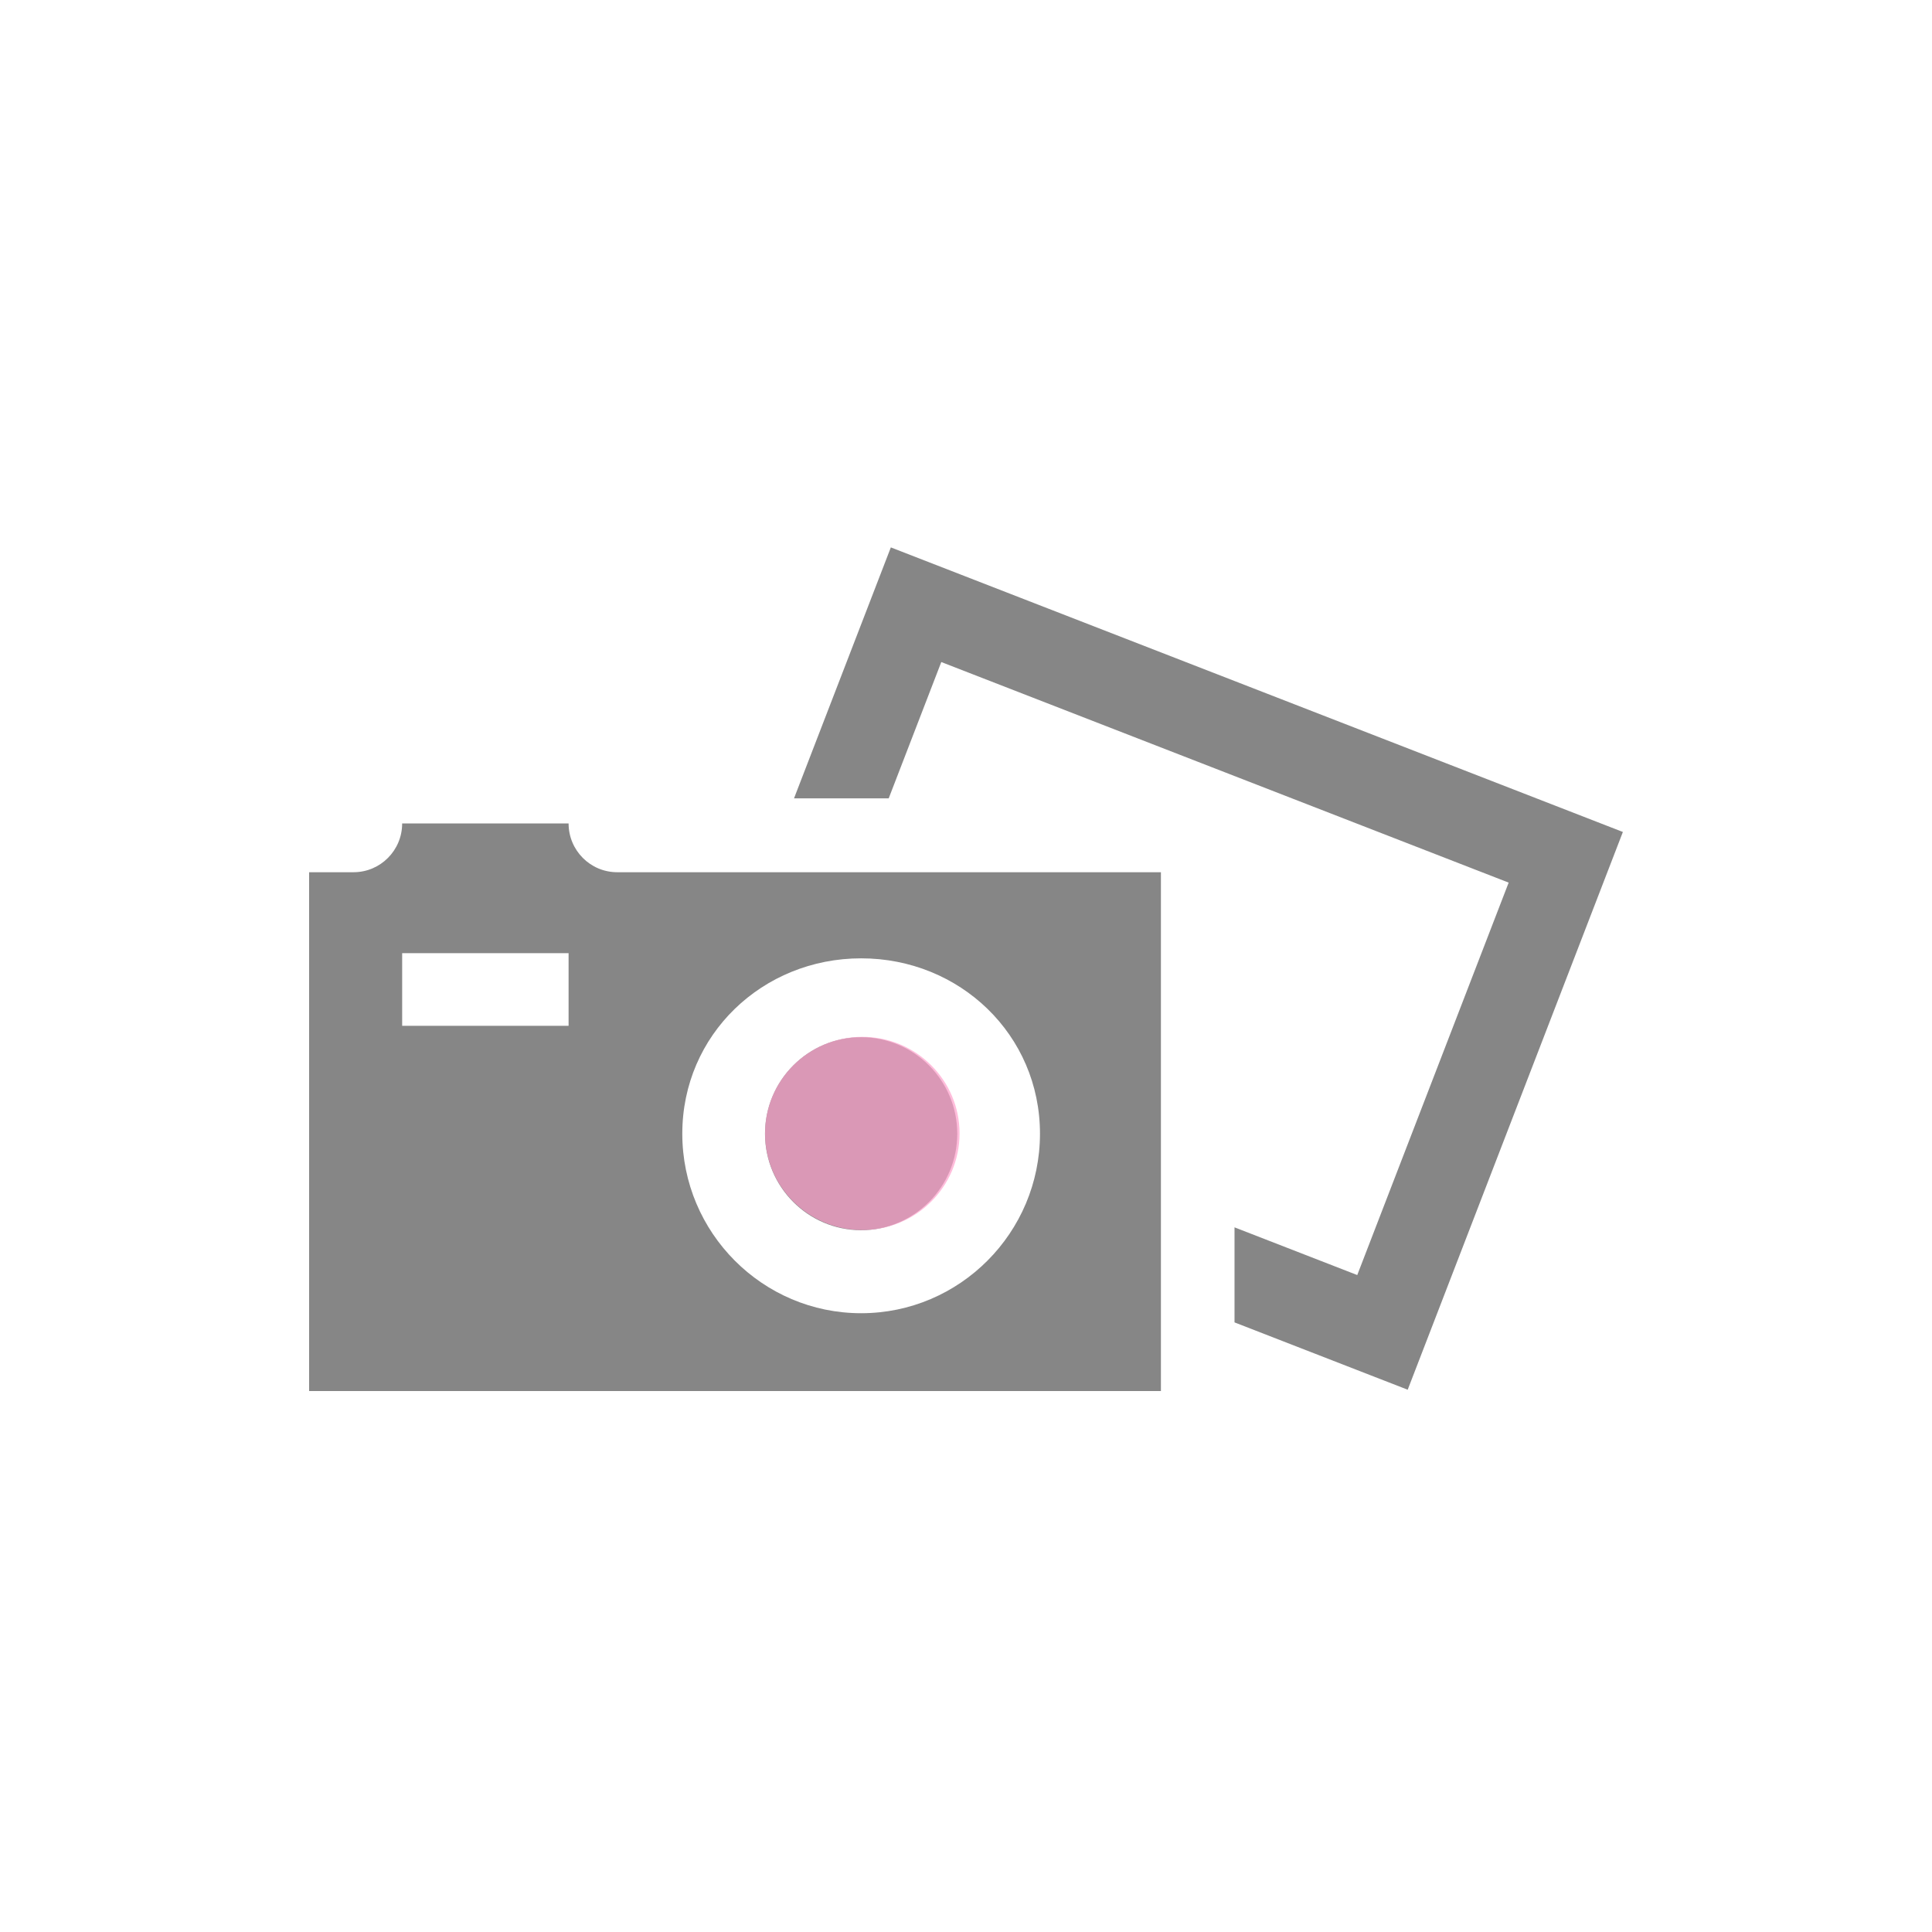 <?xml version="1.0" encoding="UTF-8" standalone="no"?>
<svg width="300px" height="300px" viewBox="0 0 300 300" version="1.1" xmlns="http://www.w3.org/2000/svg" xmlns:xlink="http://www.w3.org/1999/xlink" xmlns:sketch="http://www.bohemiancoding.com/sketch/ns">
    <!-- Generator: Sketch 3.2.2 (9983) - http://www.bohemiancoding.com/sketch -->
    <title>photo-bg</title>
    <desc>Created with Sketch.</desc>
    <defs></defs>
    <g id="Welcome" stroke="none" stroke-width="1" fill="none" fill-rule="evenodd" sketch:type="MSPage">
        <g id="photo-bg" sketch:type="MSArtboardGroup">
            <path d="M95.835,135.437 C91.668,135.437 88.291,132.047 88.291,127.865 L62.447,127.865 C62.447,132.047 59.069,135.437 54.903,135.437 L48,135.437 L48,216 L180.267,216 L180.267,135.437 L95.835,135.437 L95.835,135.437 Z M88.29,159.284 L62.447,159.284 L62.447,148.006 L88.29,148.006 L88.29,159.284 L88.29,159.284 Z M133.717,203.916 C118.405,203.916 105.947,191.412 105.947,176.041 C105.947,160.671 118.405,148.81 133.717,148.81 C149.03,148.81 161.487,160.671 161.487,176.041 C161.487,191.412 149.03,203.916 133.717,203.916 L133.717,203.916 Z M148.646,176.041 C148.646,184.304 141.949,191.026 133.718,191.026 C125.486,191.026 118.789,184.303 118.789,176.041 C118.789,167.778 125.486,161.056 133.718,161.056 C141.949,161.056 148.646,167.778 148.646,176.041 L148.646,176.041 Z M218.587,215.795 L191.695,205.34 L191.695,190.581 L210.753,197.989 L234.264,137.052 L146.163,102.802 L137.998,123.966 L123.295,123.966 L138.329,85 L252,129.188 L218.587,215.795 Z" id="picture-4-icon" opacity="0.697" fill-opacity="0.916" fill="#434343" sketch:type="MSShapeGroup"></path>
            <ellipse id="Oval" opacity="0.697" fill="#FFA1CB" sketch:type="MSShapeGroup" cx="133.899" cy="176" rx="15.101" ry="15"></ellipse>
            <rect id="Rectangle-18" sketch:type="MSShapeGroup" x="62" y="148" width="27" height="12"></rect>
        </g>
    </g>
</svg>